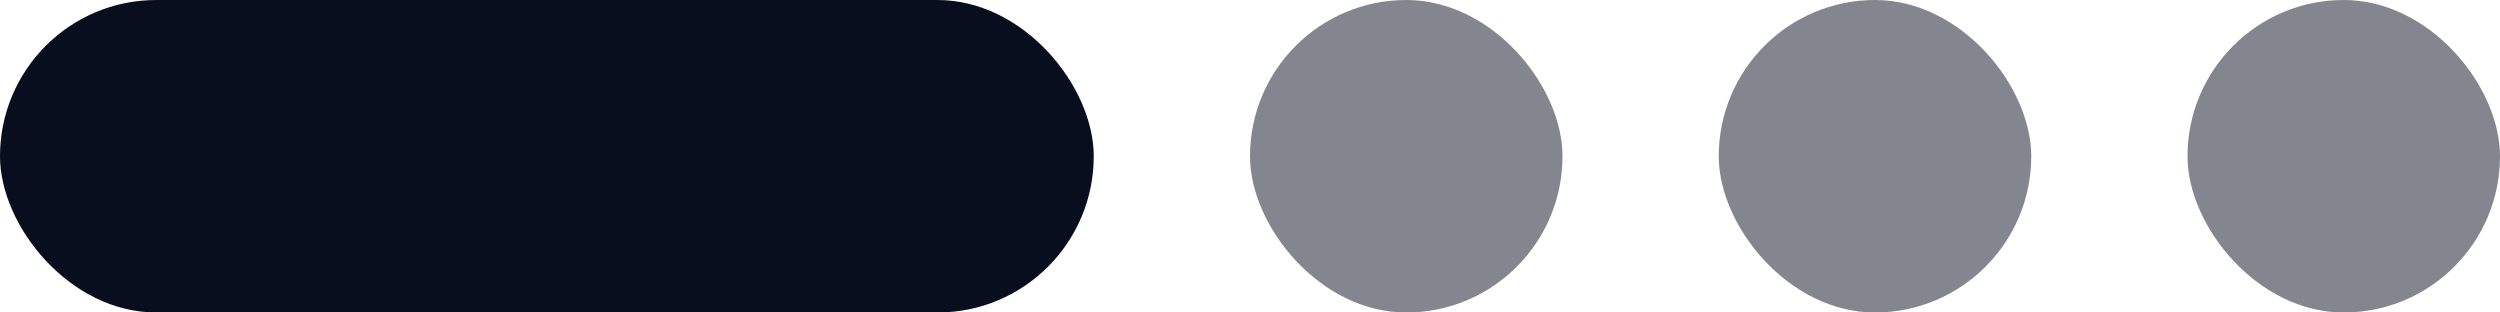 <svg width="24" height="3" viewBox="0 0 24 3" fill="none" xmlns="http://www.w3.org/2000/svg">
<rect width="10.5" height="3" rx="1.5" fill="#080E1E"/>
<rect x="12" width="3" height="3" rx="1.5" fill="#080E1E" fill-opacity="0.5"/>
<rect x="16.5" width="3" height="3" rx="1.5" fill="#080E1E" fill-opacity="0.5"/>
<rect x="21" width="3" height="3" rx="1.5" fill="#080E1E" fill-opacity="0.5"/>
</svg>
